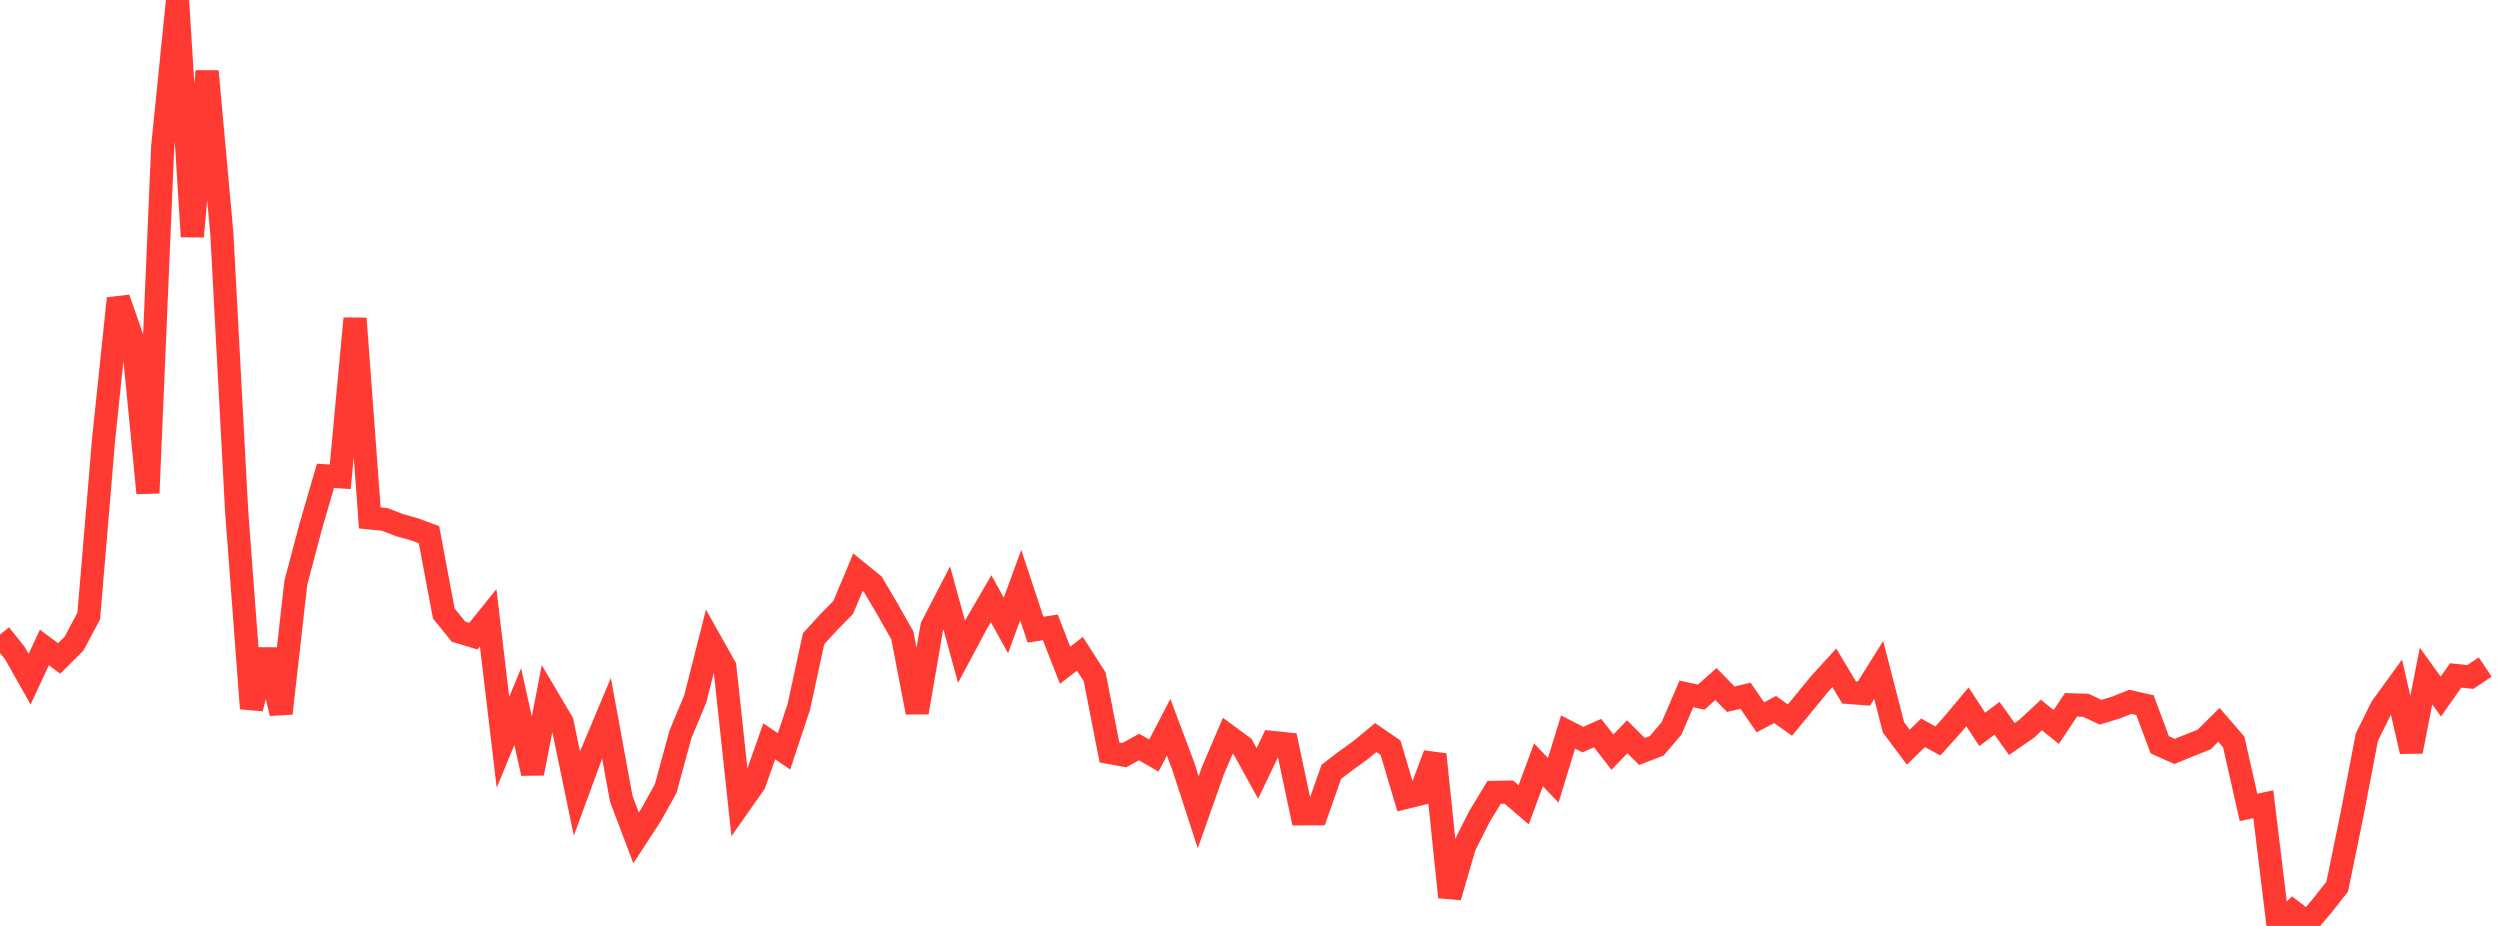 <?xml version="1.0" standalone="no"?>
<!DOCTYPE svg PUBLIC "-//W3C//DTD SVG 1.1//EN" "http://www.w3.org/Graphics/SVG/1.1/DTD/svg11.dtd">

<svg width="135" height="50" viewBox="0 0 135 50" preserveAspectRatio="none" 
  xmlns="http://www.w3.org/2000/svg"
  xmlns:xlink="http://www.w3.org/1999/xlink">


<polyline points="0.0, 34.264 0.799, 35.261 1.598, 36.676 2.396, 34.962 3.195, 35.557 3.994, 34.761 4.793, 33.265 5.592, 23.758 6.391, 16.116 7.189, 18.4 7.988, 26.625 8.787, 7.91 9.586, 0.0 10.385, 12.772 11.183, 3.846 11.982, 12.648 12.781, 27.636 13.58, 38.259 14.379, 35.097 15.178, 38.521 15.976, 31.463 16.775, 28.447 17.574, 25.694 18.373, 25.748 19.172, 17.197 19.97, 27.967 20.769, 28.046 21.568, 28.354 22.367, 28.579 23.166, 28.874 23.964, 33.128 24.763, 34.112 25.562, 34.352 26.361, 33.36 27.16, 40.084 27.959, 38.153 28.757, 41.76 29.556, 37.651 30.355, 39.002 31.154, 42.859 31.953, 40.689 32.751, 38.787 33.55, 43.141 34.349, 45.246 35.148, 44.02 35.947, 42.585 36.746, 39.65 37.544, 37.738 38.343, 34.589 39.142, 36.01 39.941, 43.436 40.74, 42.297 41.538, 40.032 42.337, 40.574 43.136, 38.169 43.935, 34.488 44.734, 33.617 45.533, 32.803 46.331, 30.898 47.13, 31.548 47.929, 32.903 48.728, 34.317 49.527, 38.47 50.325, 33.832 51.124, 32.289 51.923, 35.197 52.722, 33.701 53.521, 32.329 54.32, 33.776 55.118, 31.593 55.917, 34.003 56.716, 33.879 57.515, 35.923 58.314, 35.305 59.112, 36.548 59.911, 40.633 60.71, 40.78 61.509, 40.339 62.308, 40.8 63.107, 39.271 63.905, 41.399 64.704, 43.861 65.503, 41.602 66.302, 39.73 67.101, 40.32 67.899, 41.766 68.698, 40.091 69.497, 40.175 70.296, 43.947 71.095, 43.943 71.893, 41.677 72.692, 41.068 73.491, 40.492 74.29, 39.829 75.089, 40.374 75.888, 43.067 76.686, 42.871 77.485, 40.738 78.284, 48.441 79.083, 45.693 79.882, 44.108 80.68, 42.789 81.479, 42.773 82.278, 43.46 83.077, 41.298 83.876, 42.138 84.675, 39.529 85.473, 39.937 86.272, 39.588 87.071, 40.616 87.87, 39.787 88.669, 40.58 89.467, 40.271 90.266, 39.33 91.065, 37.47 91.864, 37.646 92.663, 36.937 93.462, 37.758 94.26, 37.571 95.059, 38.733 95.858, 38.315 96.657, 38.884 97.456, 37.912 98.254, 36.936 99.053, 36.061 99.852, 37.394 100.651, 37.453 101.45, 36.177 102.249, 39.281 103.047, 40.347 103.846, 39.572 104.645, 40.011 105.444, 39.124 106.243, 38.167 107.041, 39.388 107.84, 38.786 108.639, 39.906 109.438, 39.355 110.237, 38.612 111.036, 39.257 111.834, 38.06 112.633, 38.085 113.432, 38.46 114.231, 38.219 115.03, 37.9 115.828, 38.079 116.627, 40.218 117.426, 40.577 118.225, 40.251 119.024, 39.933 119.822, 39.142 120.621, 40.066 121.42, 43.601 122.219, 43.431 123.018, 50.0 123.817, 49.226 124.615, 49.833 125.414, 48.891 126.213, 47.873 127.012, 43.97 127.811, 39.808 128.609, 38.196 129.408, 37.095 130.207, 40.577 131.006, 36.509 131.805, 37.615 132.604, 36.475 133.402, 36.555 134.201, 36.018" fill="none" stroke="#ff3a33" stroke-width="1.25"/>

</svg>